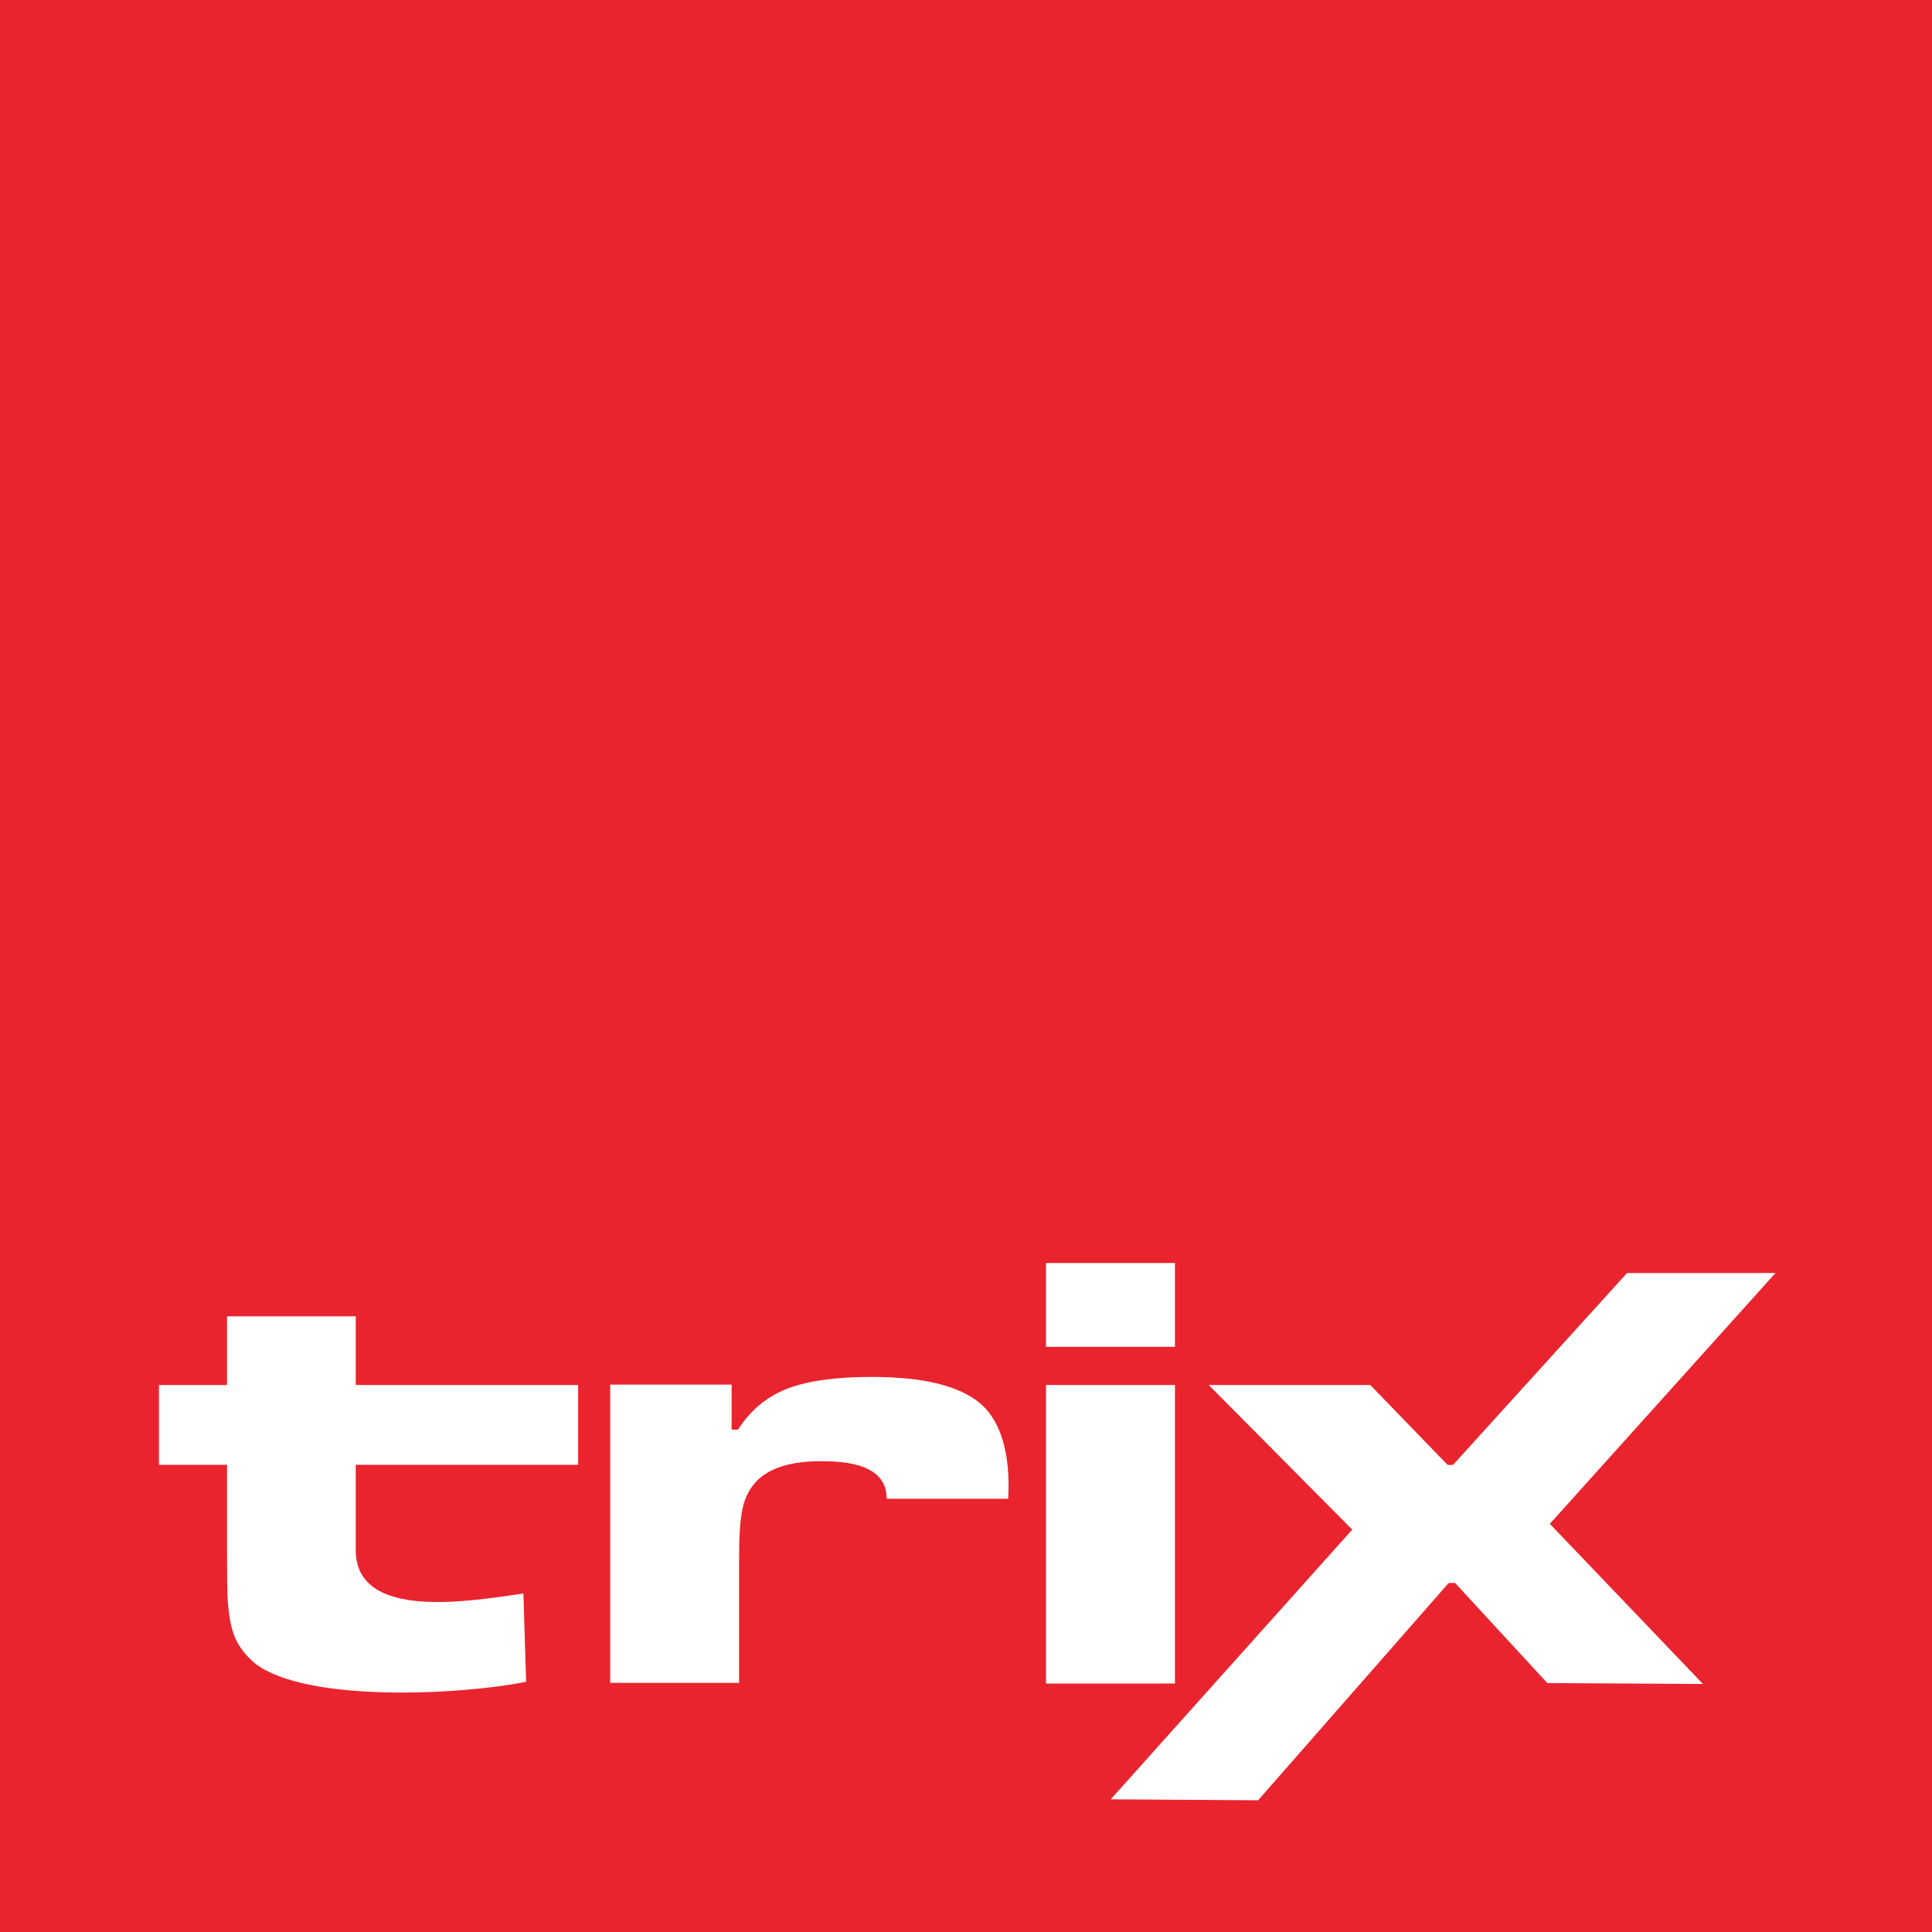 <svg xmlns="http://www.w3.org/2000/svg" xmlns:xlink="http://www.w3.org/1999/xlink" version="1.1" id="Layer_1" x="0px" y="0px" width="174px" height="174px" viewBox="0 0 174 174" enable-background="new 0 0 174 174" xml:space="preserve">
<rect x="0" y="0" width="174" height="174" fill="#333333" stroke="none"/>
<g>
	<path fill-rule="evenodd" clip-rule="evenodd" fill="#E9242E" d="M0 0h174v174H0C0 116 0 58 0 0"/>
	<path fill-rule="evenodd" clip-rule="evenodd" fill="#FFFFFF" d="M20.428 118.551H32.04v6.185h20.028v7.188H32.04v7.823 c0.148 6.3 10.6 4.4 15.1 3.766l0.242 7.95c-5.933 1.2-19.847 1.891-24.41-1.648c-0.832-0.701-1.423-1.468-1.795-2.301 c-0.361-0.833-0.58-1.979-0.668-3.438c-0.043-0.54-0.065-1.979-0.065-4.328v-7.823h-6.129v-7.188h6.129V118.551z M54.958 124.7 h10.934v4.054h0.58c1.095-1.724 2.55-2.945 4.378-3.666c1.828-0.72 4.378-1.08 7.65-1.08c4.673 0 7.9 0.8 9.8 2.4 c2.649 2.3 2.6 6.7 2.5 8.573l-10.945 0c0-3.059-3.487-3.382-5.949-3.382c-2.758 0-4.717 0.644-5.867 1.9 c-0.58 0.644-0.974 1.449-1.171 2.396c-0.208 0.957-0.306 2.463-0.306 4.508v11.157H54.958L54.958 124.736z M94.206 124.736h11.613 v24.243l0 2.644l-2.526 0.002h-9.087V124.736z M94.206 113.749h11.613v7.548H94.206V113.749z M108.861 124.736h14.552l6.965 7.2 h0.481l15.677-17.286h13.368l-20.323 22.59l13.791 14.424l-14.021-0.085l-8.307-9.017h-0.569l-17.17 19.574l-13.271-0.085 l21.751-24.29L108.861 124.736z"/>
</g>
</svg>
